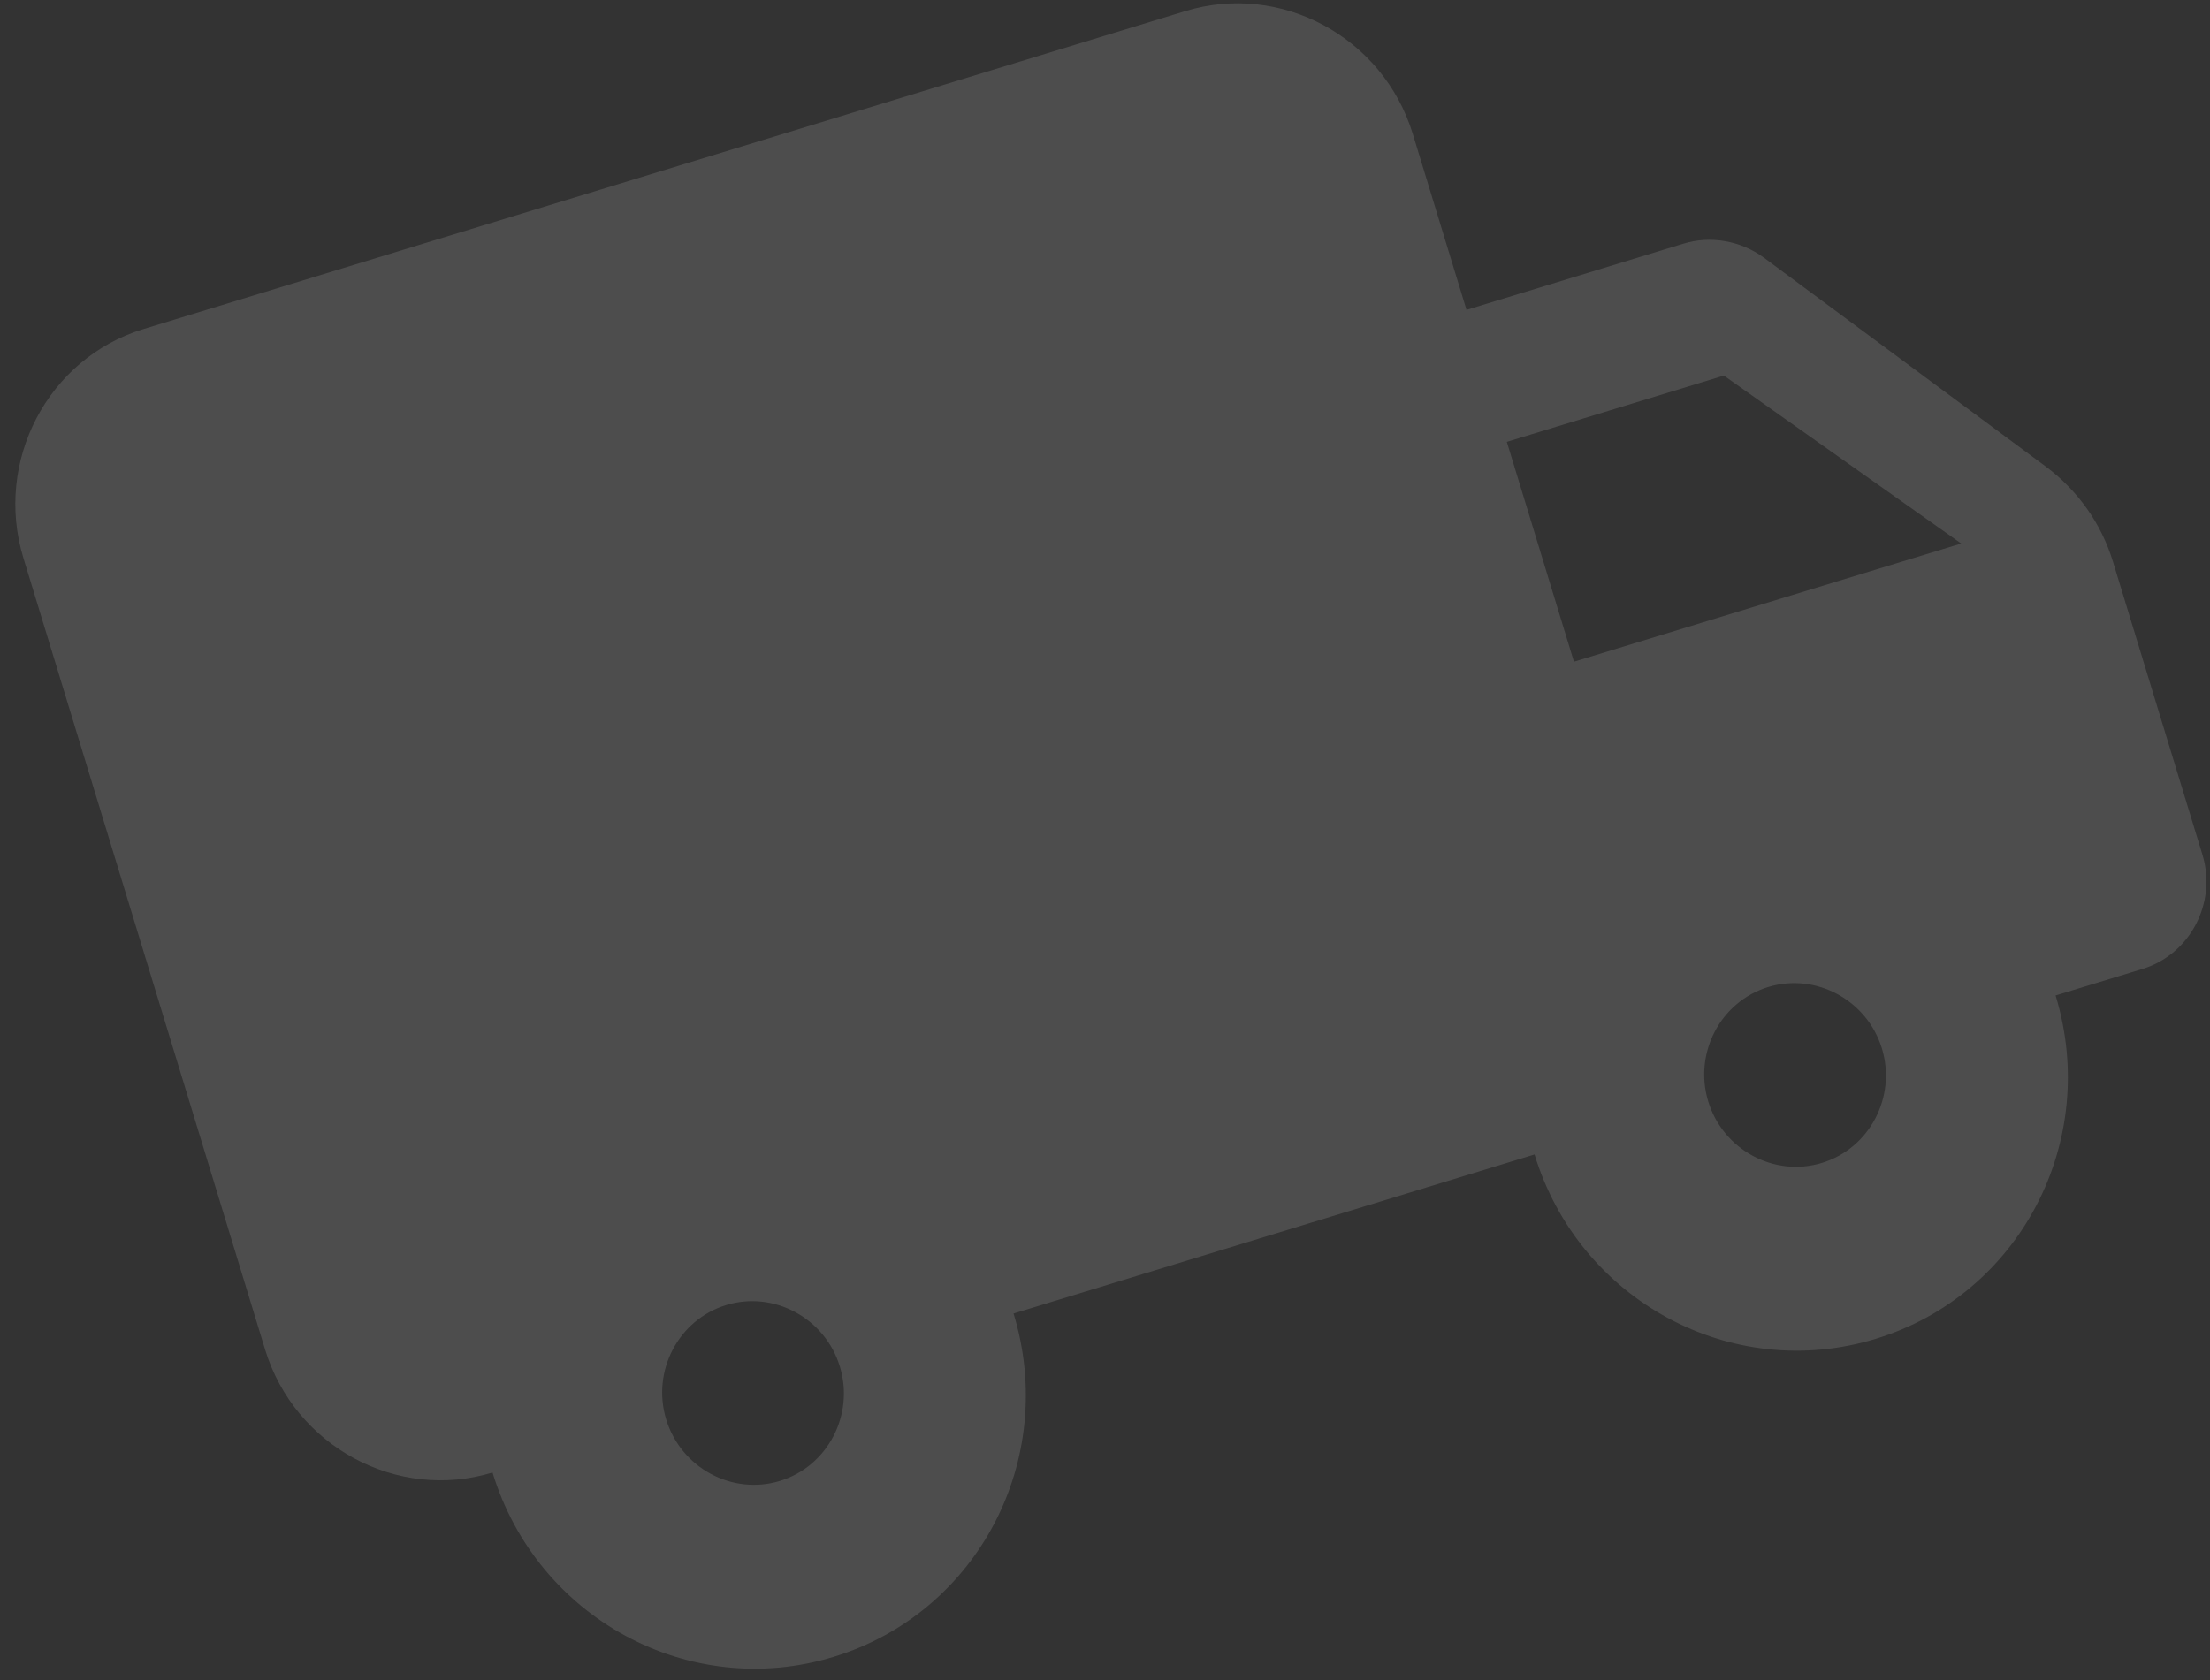 <svg width="96" height="73" viewBox="0 0 96 73" fill="none" xmlns="http://www.w3.org/2000/svg">
<rect x="0" y="0" width="96" height="73" fill="#333333" stroke="none"/>
<path id="Vector" d="M73.134 10.586L63.703 13.465L61.37 5.822C60.087 1.618 55.642 -0.785 51.493 0.482L6.228 14.3C2.079 15.566 -0.266 20.042 1.017 24.246L11.517 58.642C12.801 62.845 17.245 65.249 21.395 63.982C23.331 70.326 29.949 73.904 36.211 71.992C42.472 70.081 45.964 63.417 44.027 57.073L66.659 50.163C68.596 56.508 75.214 60.086 81.476 58.174C87.737 56.263 91.228 49.598 89.292 43.254L93.064 42.103C95.138 41.469 96.311 39.232 95.669 37.13L91.784 24.403C91.283 22.76 90.264 21.316 88.875 20.278L76.618 11.194C75.61 10.457 74.303 10.229 73.134 10.586ZM33.878 64.349C31.803 64.982 29.581 63.781 28.939 61.679C28.297 59.577 29.47 57.339 31.544 56.706C33.619 56.072 35.841 57.274 36.483 59.376C37.125 61.478 35.952 63.716 33.878 64.349ZM74.884 16.319L85.194 23.616L68.37 28.752L65.454 19.198L74.884 16.319ZM79.142 50.531C77.068 51.164 74.845 49.962 74.204 47.861C73.562 45.759 74.734 43.521 76.809 42.887C78.884 42.254 81.106 43.456 81.748 45.557C82.389 47.659 81.217 49.897 79.142 50.531Z" fill="white" fill-opacity="0.13"/>
</svg>
